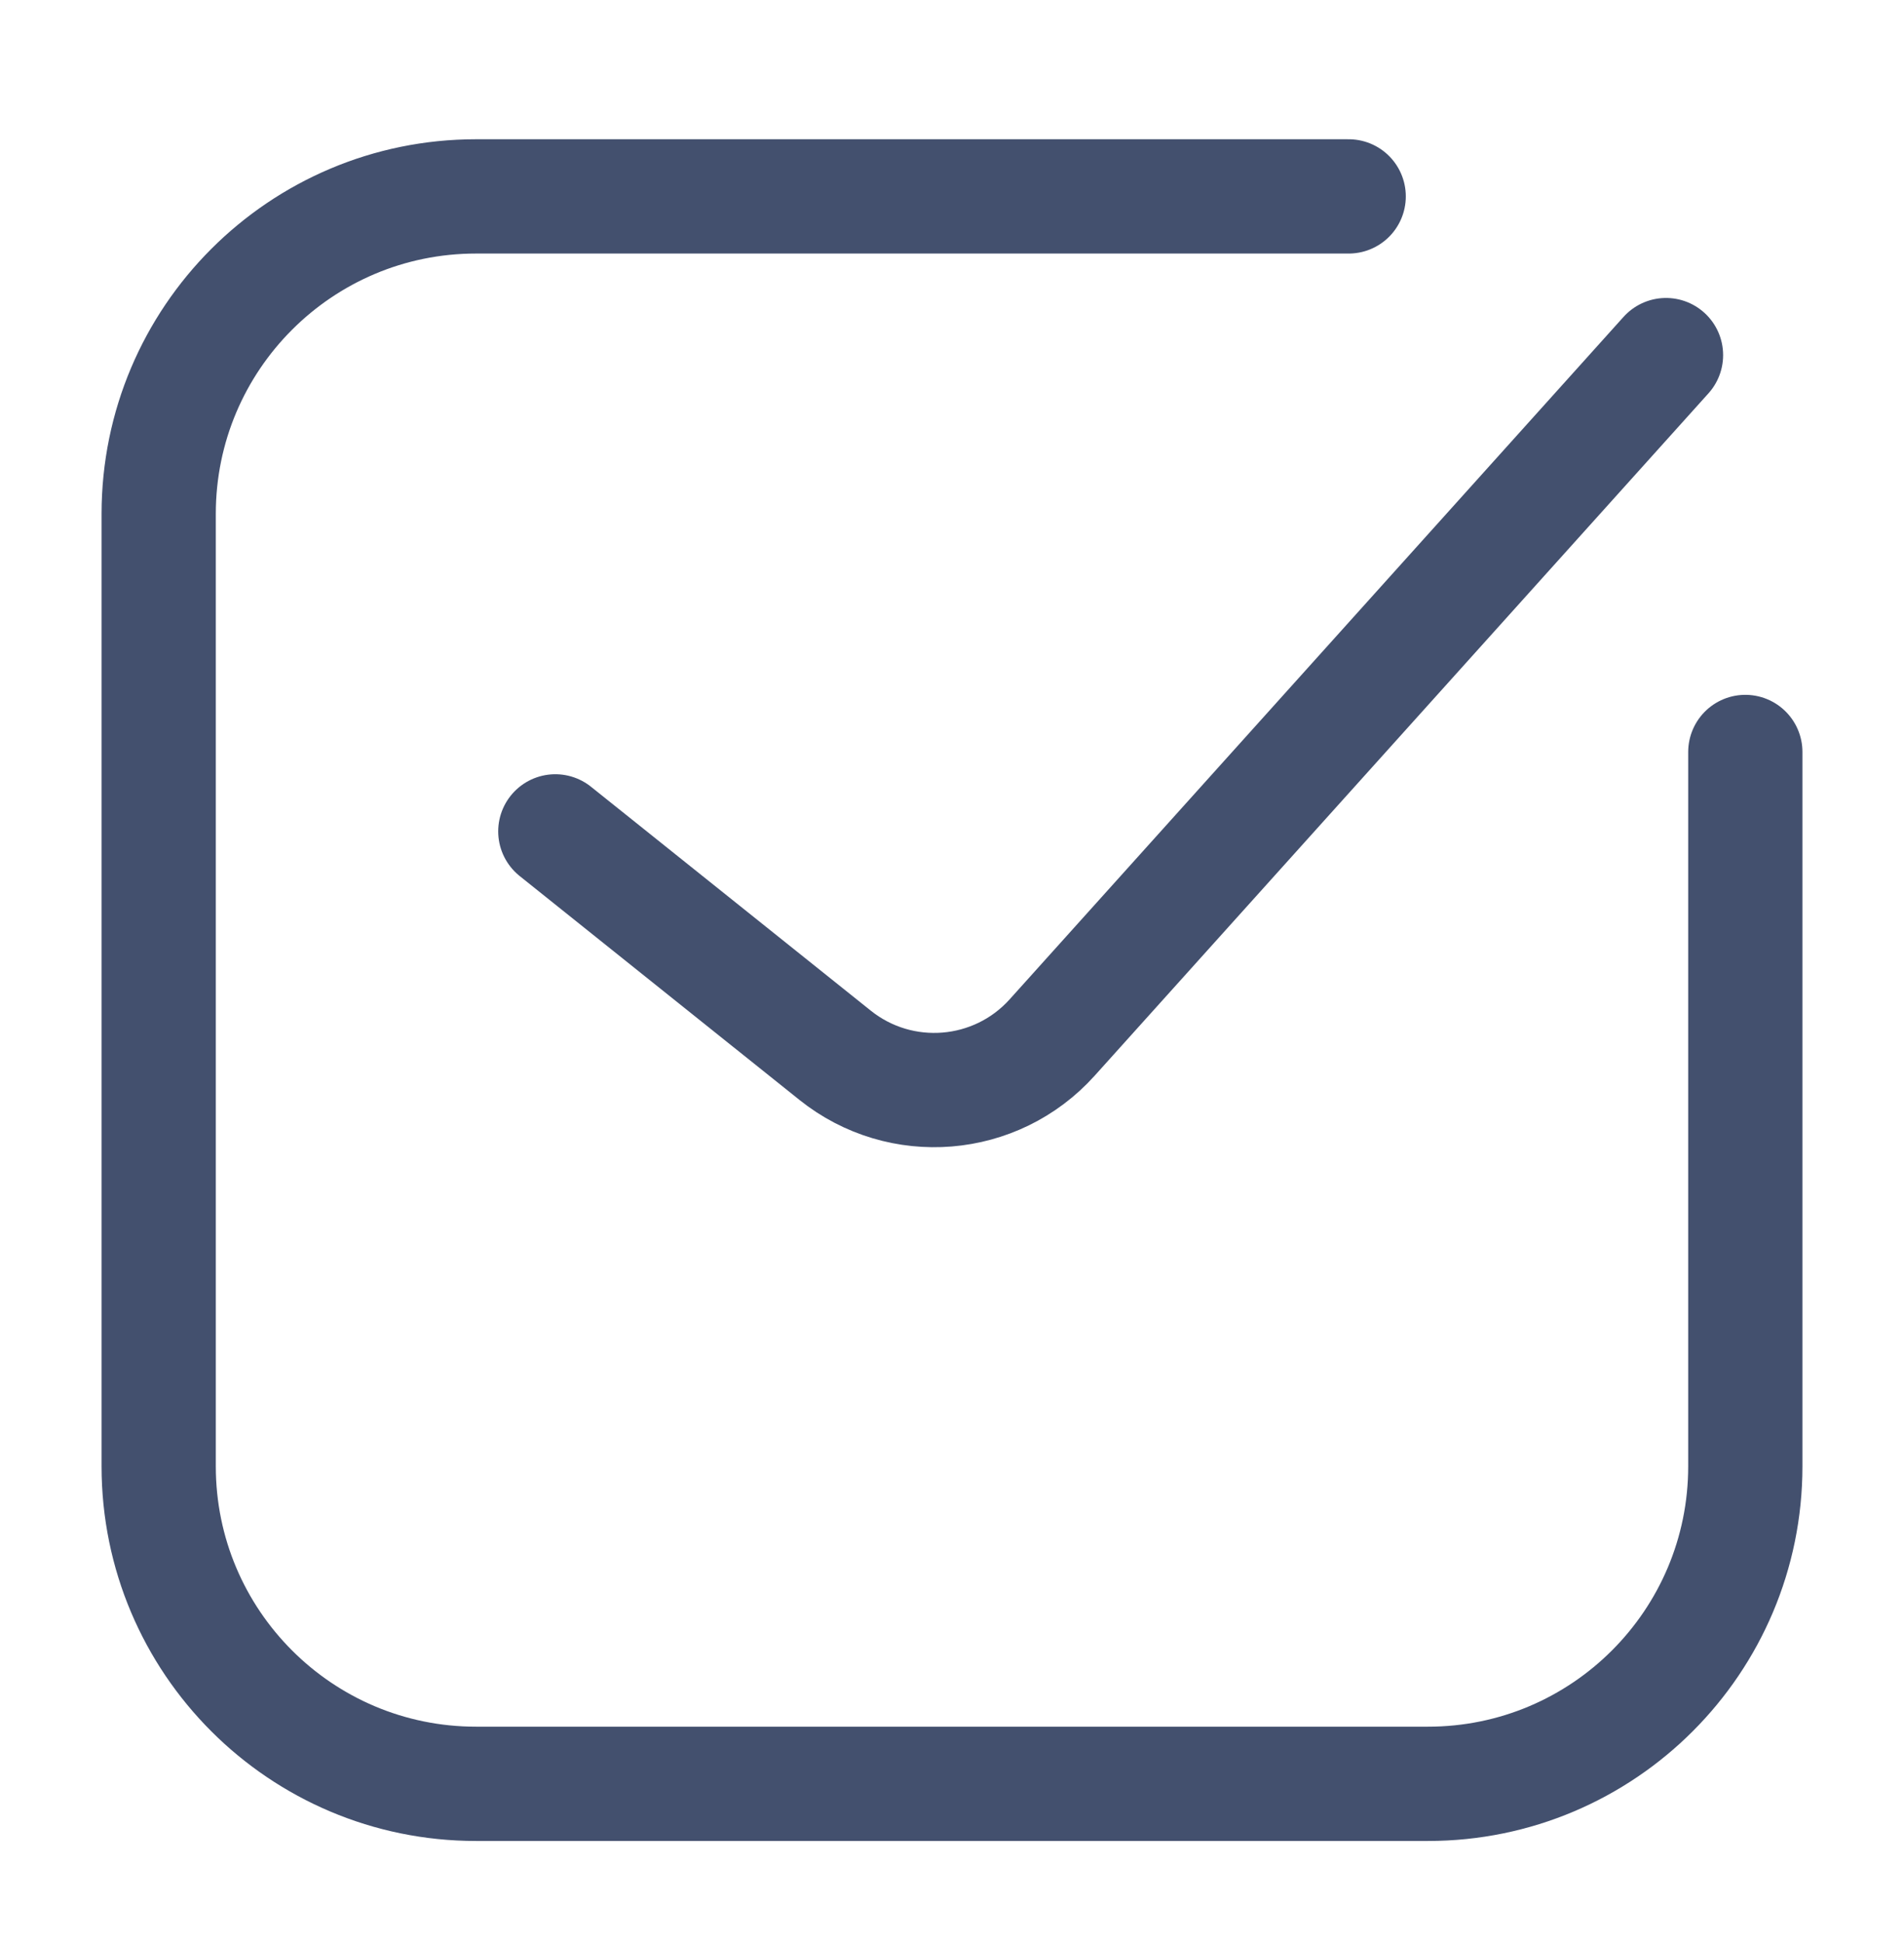 <svg width="50" height="51" viewBox="0 0 50 51" fill="none" xmlns="http://www.w3.org/2000/svg">
<path d="M14.583 21.822L21.93 27.699C23.654 29.078 26.154 28.873 27.63 27.233L43.75 9.321M45.833 19.738V38.488C45.833 43.09 42.102 46.822 37.5 46.822H12.5C7.898 46.822 4.167 43.09 4.167 38.488V13.488C4.167 8.886 7.898 5.155 12.5 5.155H35.417" stroke="#43506E" stroke-width="3" stroke-linecap="round" stroke-linejoin="round"/>
</svg>
